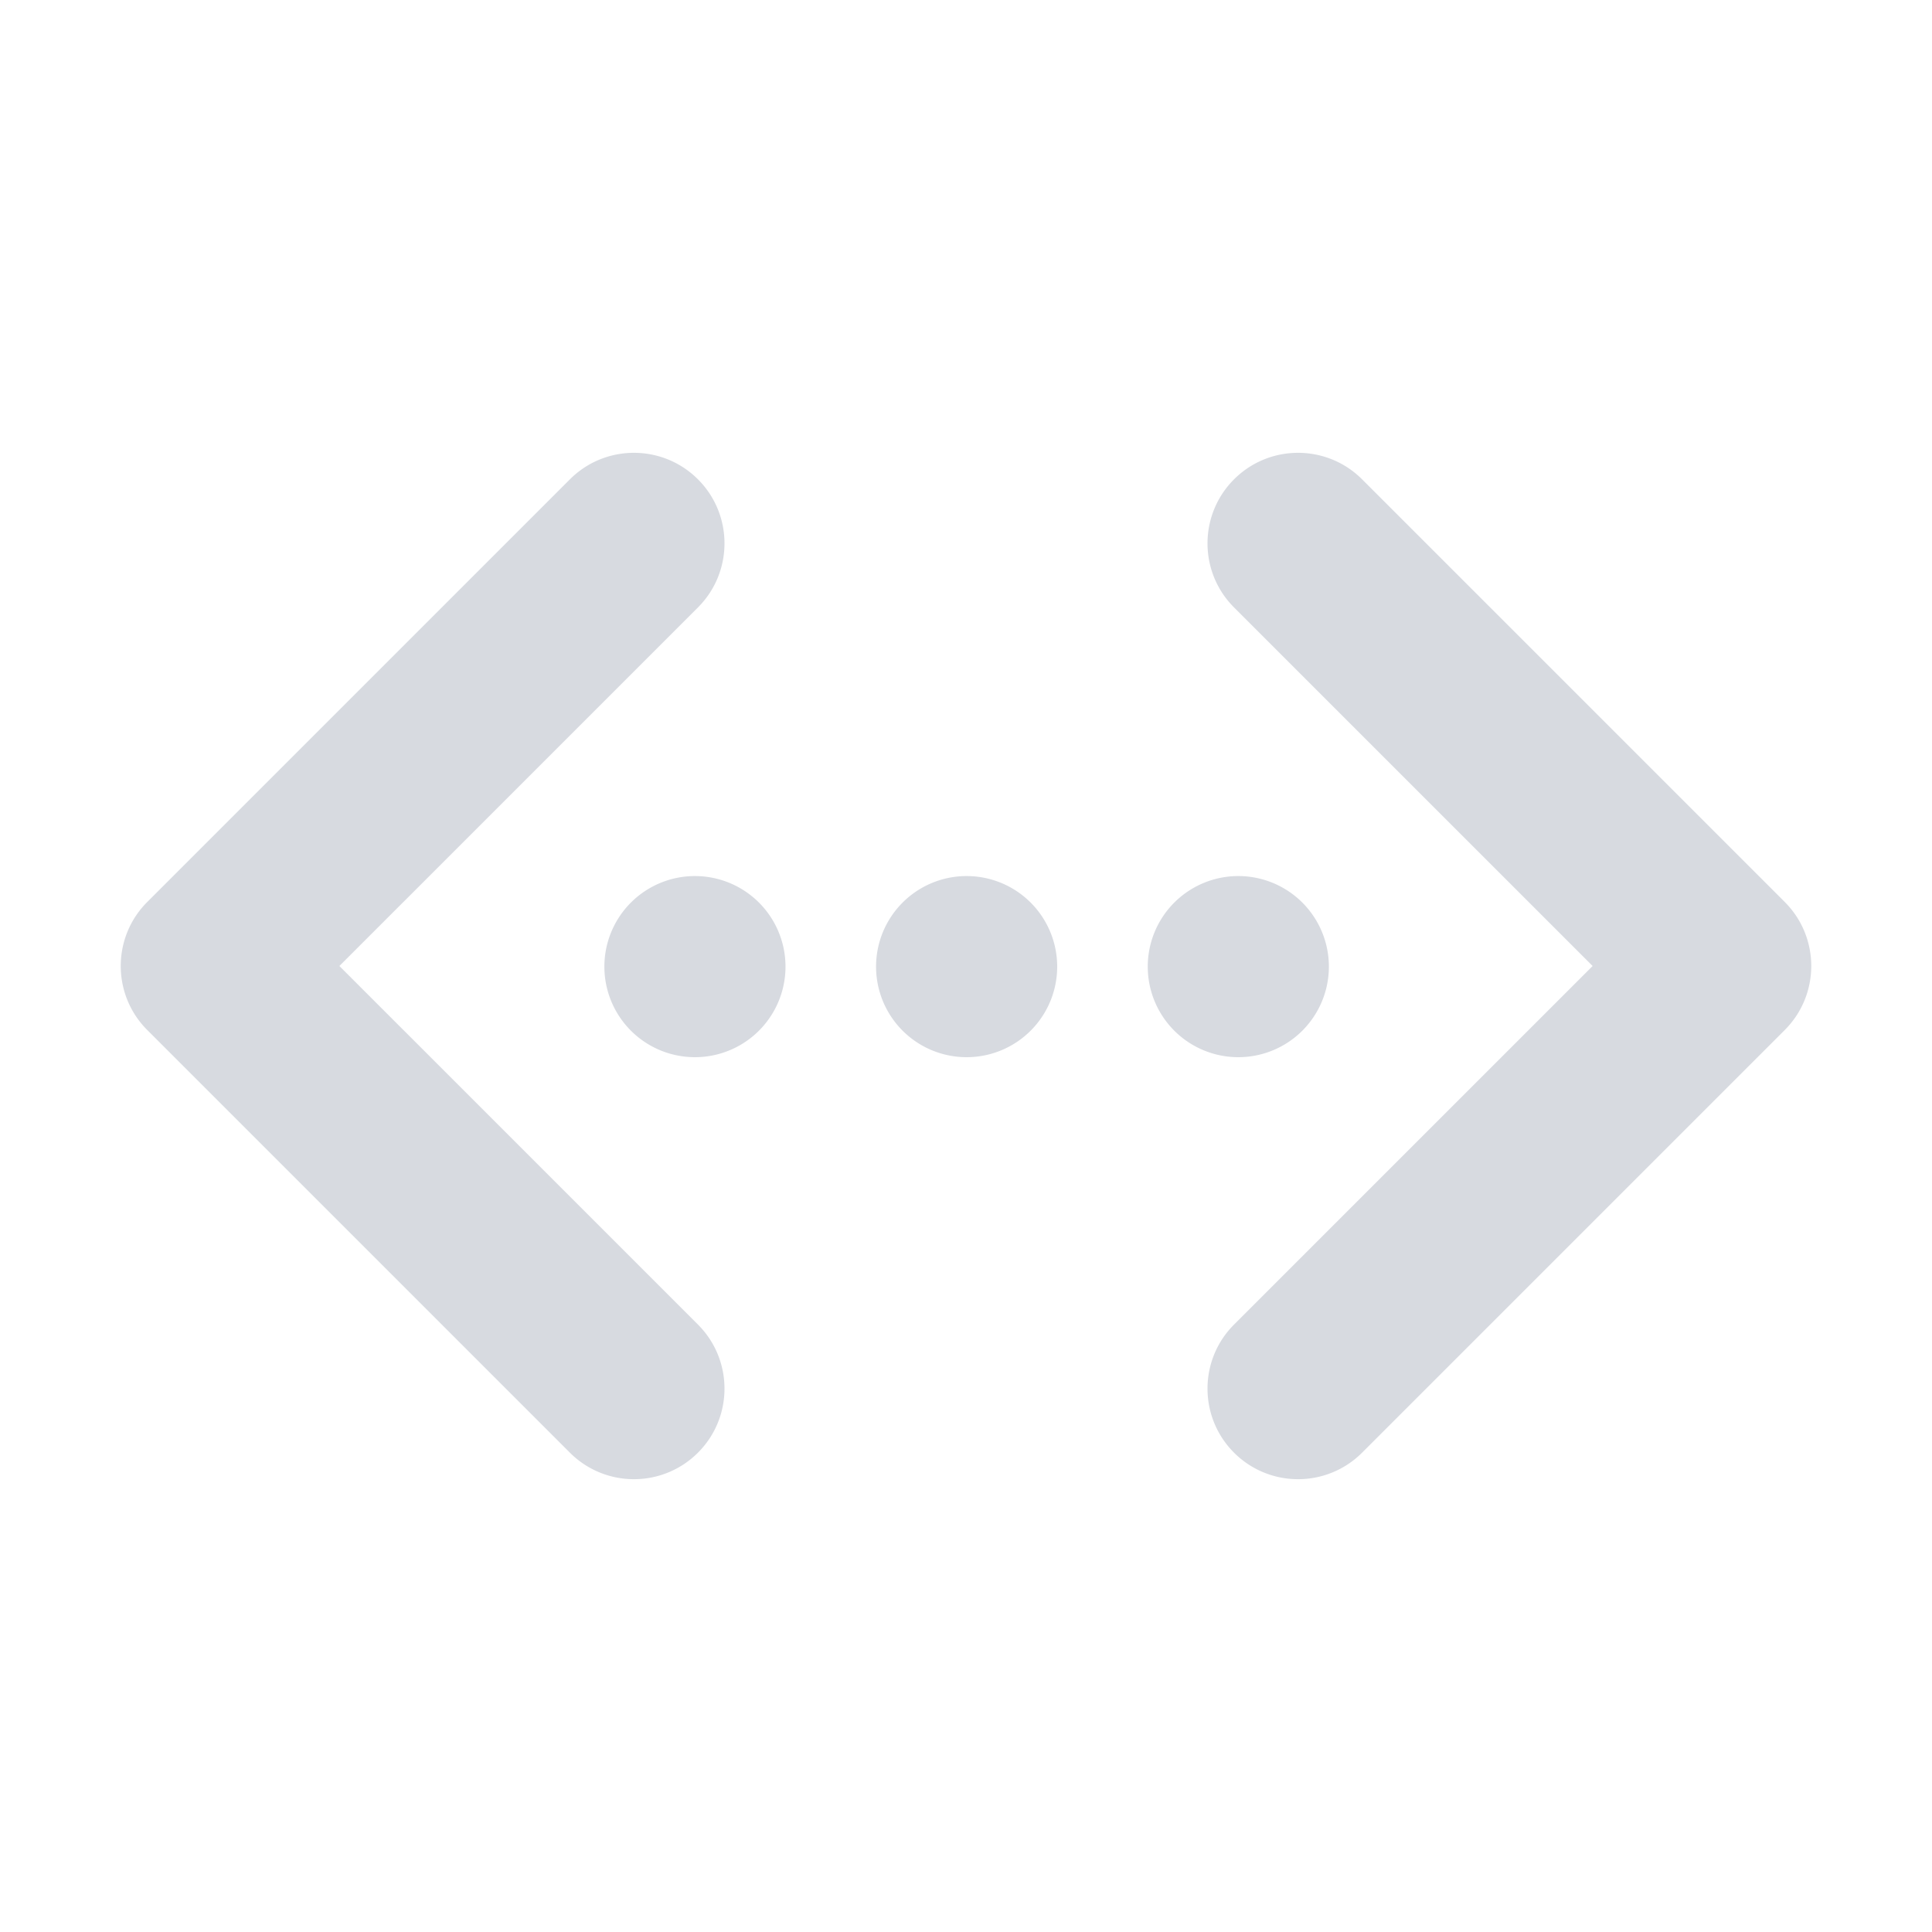 <?xml version="1.0" standalone="no"?><!DOCTYPE svg PUBLIC "-//W3C//DTD SVG 1.1//EN" "http://www.w3.org/Graphics/SVG/1.1/DTD/svg11.dtd"><svg t="1750436355904" class="icon" viewBox="0 0 1024 1024" version="1.1" xmlns="http://www.w3.org/2000/svg" p-id="8963" width="24" height="24" xmlns:xlink="http://www.w3.org/1999/xlink"><path d="M368.332 512.332m-48 0a48 48 0 1 0 96 0 48 48 0 1 0-96 0Z" p-id="8964" fill="#d7dae0"></path><path d="M512.332 512.332m-48 0a48 48 0 1 0 96 0 48 48 0 1 0-96 0Z" p-id="8965" fill="#d7dae0"></path><path d="M656.332 512.332m-48 0a48 48 0 1 0 96 0 48 48 0 1 0-96 0Z" p-id="8966" fill="#d7dae0"></path><path d="M336 784a47.858 47.858 0 0 1-33.942-14.058l-224-224c-18.746-18.746-18.746-49.138 0-67.882l224-224c18.746-18.744 49.136-18.744 67.882 0 18.742 18.744 18.742 49.136 0 67.882L179.882 512l190.058 190.058c18.742 18.744 18.742 49.136 0 67.882A47.85 47.85 0 0 1 336 784zM688 784a47.858 47.858 0 0 0 33.942-14.058l224-224c18.746-18.746 18.746-49.138 0-67.882l-224-224c-18.746-18.744-49.136-18.744-67.882 0-18.742 18.744-18.742 49.136 0 67.882L844.118 512l-190.058 190.058c-18.742 18.744-18.742 49.136 0 67.882A47.85 47.85 0 0 0 688 784z" p-id="8967" fill="#d7dae0"></path></svg>